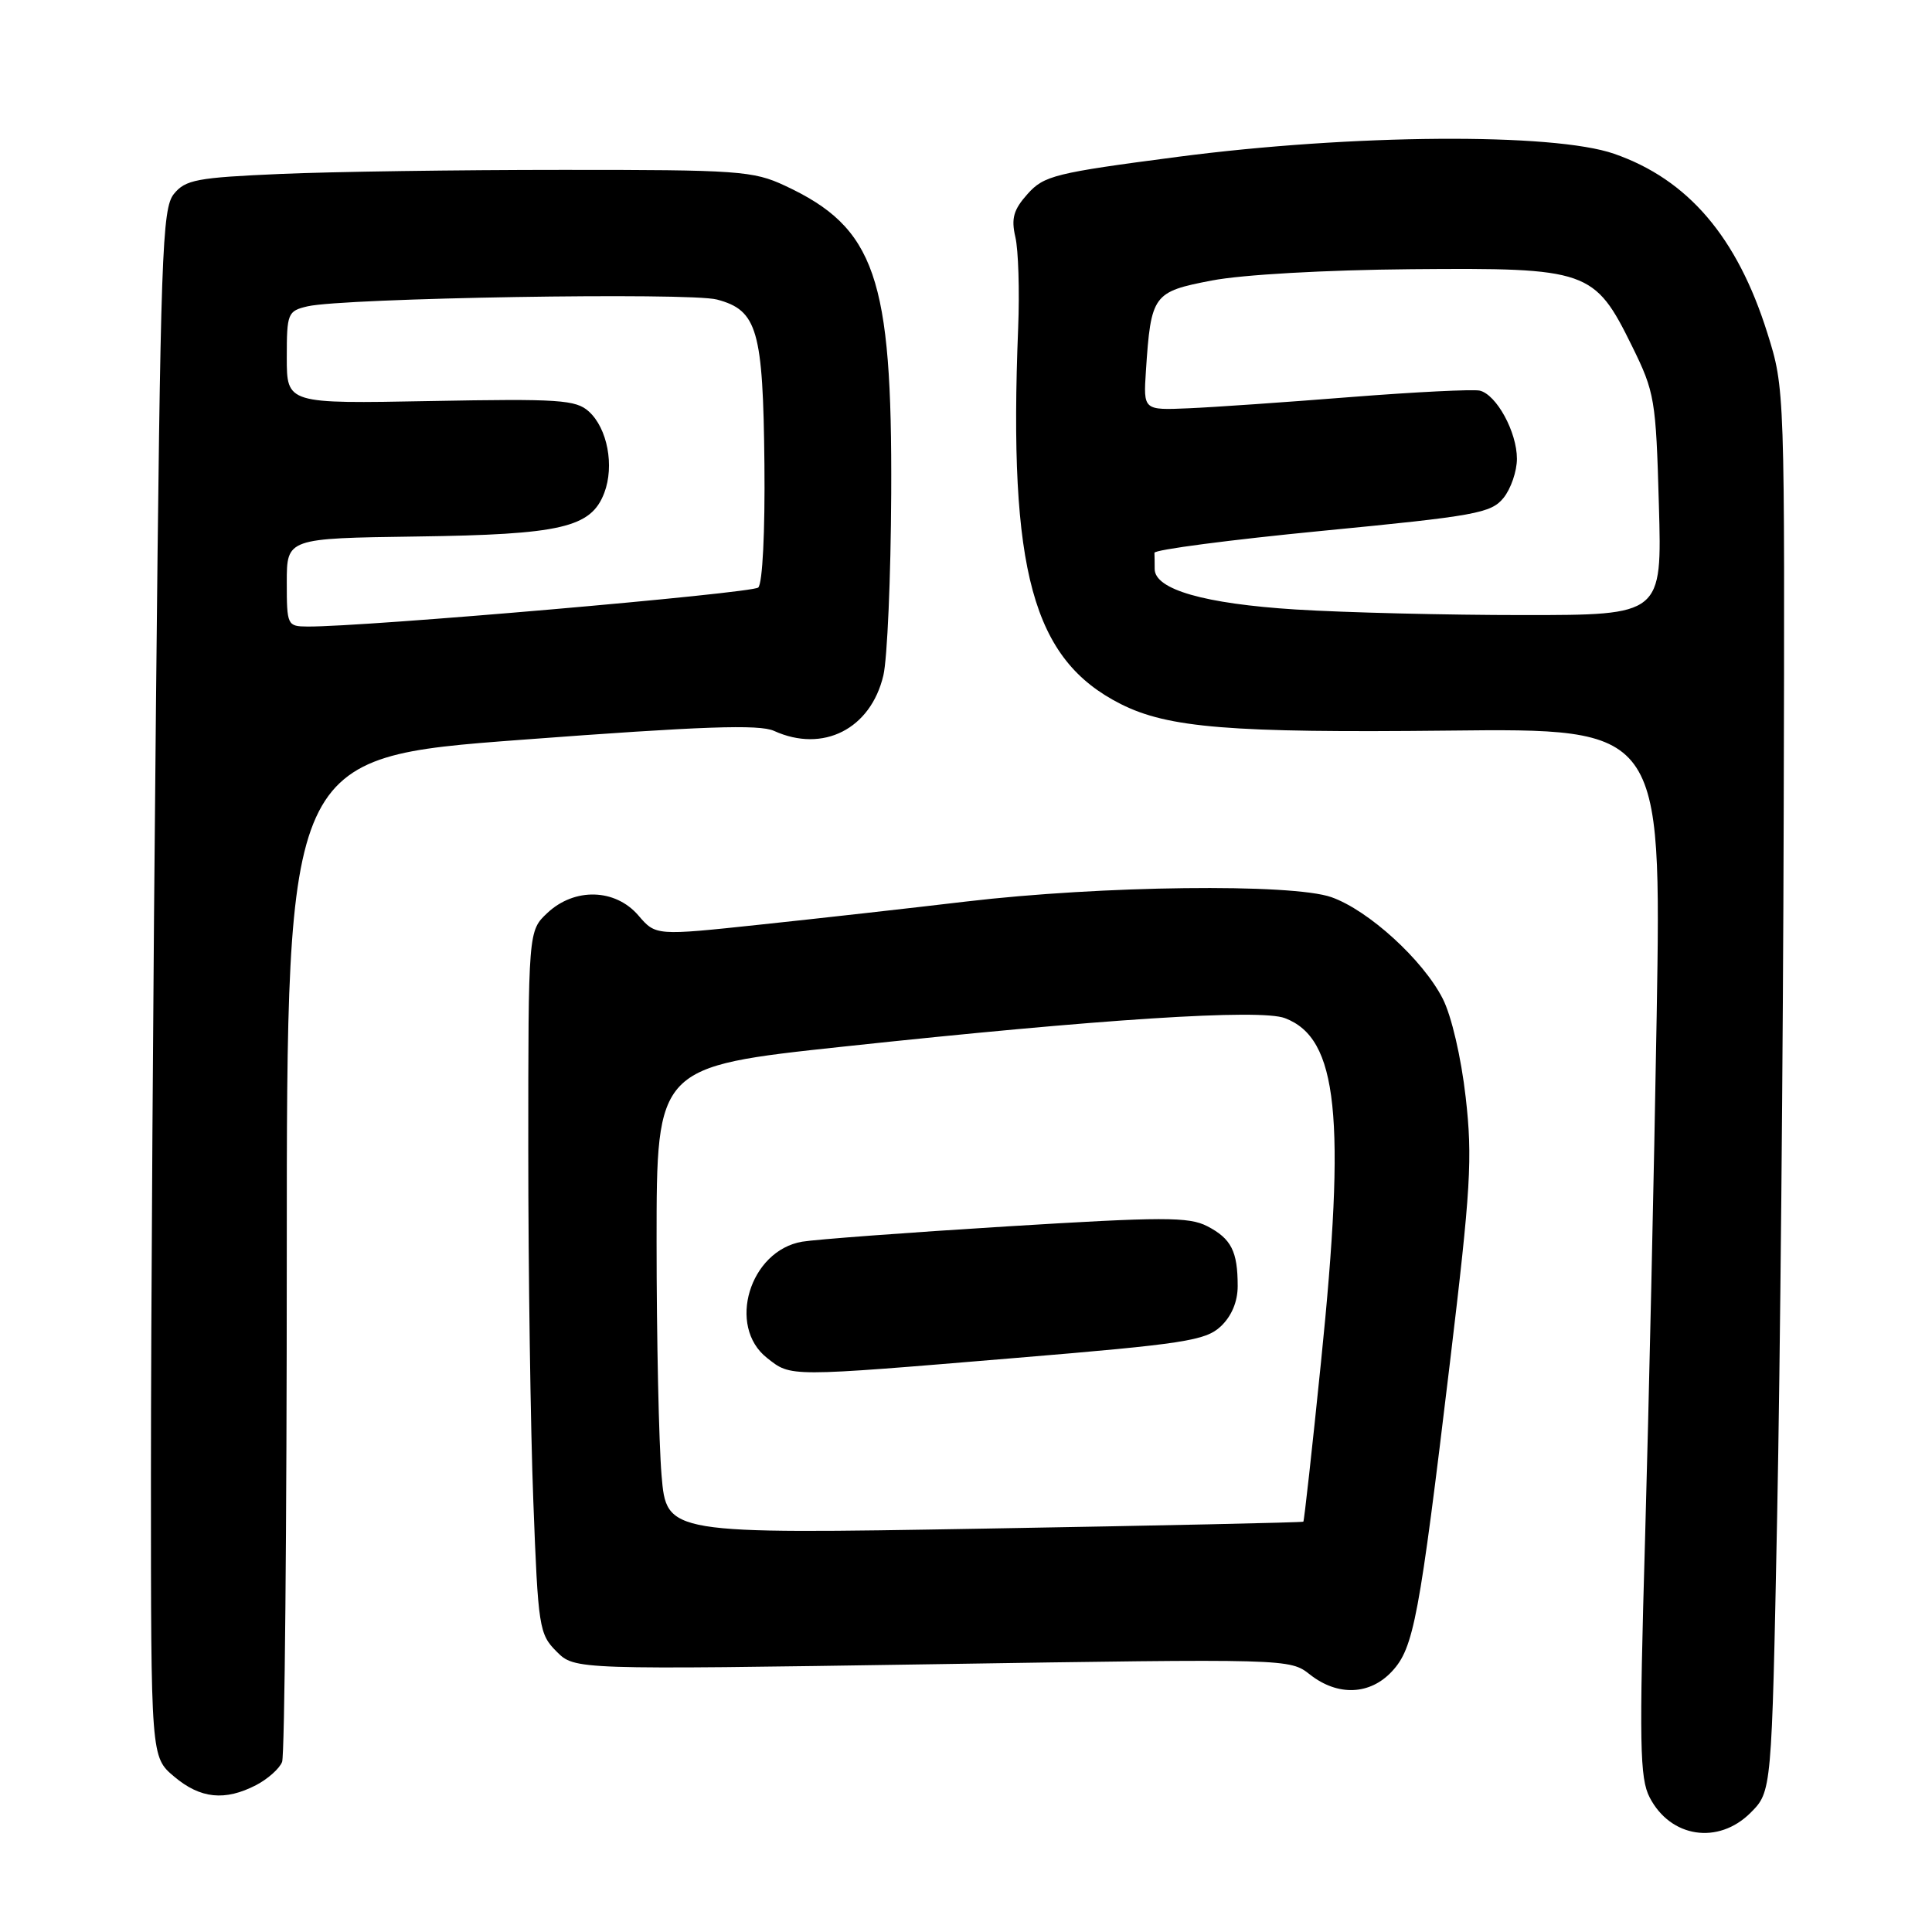 <?xml version="1.0" encoding="UTF-8" standalone="no"?>
<!DOCTYPE svg PUBLIC "-//W3C//DTD SVG 1.1//EN" "http://www.w3.org/Graphics/SVG/1.1/DTD/svg11.dtd" >
<svg xmlns="http://www.w3.org/2000/svg" xmlns:xlink="http://www.w3.org/1999/xlink" version="1.1" viewBox="0 0 256 256">
 <g >
 <path fill="currentColor"
d=" M 231.96 240.20 C 234.76 237.39 234.76 237.39 235.48 200.95 C 235.88 180.90 236.27 139.07 236.35 108.00 C 236.50 51.51 236.50 51.50 234.18 44.12 C 230.19 31.41 223.67 23.78 213.89 20.38 C 205.83 17.57 179.16 17.76 156.00 20.79 C 139.79 22.91 138.33 23.27 136.16 25.70 C 134.29 27.79 133.97 28.94 134.54 31.41 C 134.94 33.11 135.11 38.55 134.91 43.50 C 133.62 75.70 136.82 87.39 148.51 93.29 C 154.78 96.45 163.02 97.12 191.83 96.81 C 220.15 96.50 220.15 96.50 219.52 134.50 C 219.17 155.40 218.47 186.62 217.98 203.87 C 217.19 231.15 217.27 235.62 218.59 238.17 C 221.35 243.51 227.68 244.47 231.96 240.20 Z  M 33.93 236.54 C 35.48 235.73 37.04 234.35 37.38 233.46 C 37.72 232.56 38.00 202.25 38.00 166.10 C 38.00 100.36 38.00 100.36 69.03 98.03 C 93.09 96.22 100.62 95.96 102.57 96.85 C 109.06 99.80 115.37 96.60 117.05 89.50 C 117.57 87.30 118.04 76.46 118.09 65.41 C 118.23 36.73 115.97 30.17 104.00 24.60 C 99.81 22.64 97.79 22.50 74.50 22.51 C 60.75 22.51 43.93 22.75 37.13 23.05 C 26.10 23.53 24.57 23.81 23.04 25.70 C 21.48 27.63 21.27 33.57 20.67 93.16 C 20.30 129.10 20.00 175.22 20.00 195.66 C 20.00 232.82 20.00 232.82 23.08 235.41 C 26.55 238.34 29.80 238.67 33.93 236.54 Z  M 184.45 221.46 C 187.33 218.35 188.06 214.47 192.13 180.50 C 194.89 157.47 195.13 153.46 194.21 145.38 C 193.61 140.11 192.33 134.60 191.17 132.33 C 188.55 127.19 181.34 120.62 176.42 118.88 C 171.19 117.04 145.94 117.34 128.00 119.46 C 120.58 120.34 108.29 121.72 100.70 122.52 C 86.89 123.99 86.89 123.99 84.58 121.29 C 81.52 117.74 76.13 117.59 72.53 120.97 C 70.00 123.35 70.00 123.35 70.00 152.42 C 70.00 168.42 70.30 189.36 70.67 198.96 C 71.30 215.66 71.44 216.53 73.75 218.84 C 76.16 221.25 76.16 221.25 123.53 220.52 C 170.77 219.78 170.91 219.78 173.58 221.89 C 177.26 224.78 181.53 224.61 184.45 221.46 Z  M 171.67 80.76 C 159.59 80.00 153.00 78.11 153.00 75.39 C 153.00 74.62 152.99 73.66 152.97 73.25 C 152.96 72.84 162.96 71.53 175.19 70.34 C 195.53 68.37 197.58 68.00 199.22 65.98 C 200.20 64.77 201.00 62.44 201.00 60.79 C 201.00 57.25 198.30 52.30 196.08 51.76 C 195.21 51.56 187.53 51.94 179.00 52.61 C 170.47 53.29 160.80 53.96 157.50 54.10 C 151.50 54.36 151.50 54.36 151.84 49.15 C 152.51 39.03 152.78 38.66 160.57 37.17 C 164.60 36.39 175.64 35.77 187.00 35.67 C 210.43 35.47 211.28 35.76 216.26 45.88 C 219.26 51.98 219.42 52.91 219.81 66.88 C 220.23 81.50 220.23 81.50 201.86 81.50 C 191.76 81.50 178.18 81.17 171.67 80.76 Z  M 38.00 77.17 C 38.00 71.33 38.00 71.33 55.20 71.09 C 74.38 70.83 78.32 69.91 80.07 65.31 C 81.43 61.73 80.49 56.76 78.03 54.53 C 76.31 52.97 74.09 52.82 57.05 53.14 C 38.00 53.50 38.00 53.50 38.00 47.37 C 38.00 41.50 38.12 41.21 40.75 40.59 C 45.56 39.48 91.32 38.72 95.00 39.69 C 100.36 41.11 101.11 43.72 101.29 61.50 C 101.38 70.47 101.04 77.33 100.47 77.85 C 99.63 78.62 48.24 83.08 40.75 83.02 C 38.07 83.00 38.00 82.86 38.00 77.17 Z  M 87.66 195.49 C 87.30 191.21 87.00 177.27 87.00 164.51 C 87.00 141.33 87.00 141.33 111.75 138.68 C 145.84 135.02 166.98 133.66 170.26 134.91 C 177.29 137.58 178.37 147.90 175.04 180.47 C 173.87 192.00 172.81 201.52 172.70 201.63 C 172.59 201.74 153.56 202.15 130.41 202.55 C 88.32 203.28 88.32 203.28 87.66 195.49 Z  M 134.65 179.93 C 156.91 178.08 159.73 177.64 161.75 175.76 C 163.19 174.41 164.00 172.48 164.00 170.41 C 164.00 165.80 163.15 164.13 159.97 162.48 C 157.53 161.22 154.12 161.23 133.34 162.51 C 120.23 163.32 108.06 164.23 106.29 164.53 C 99.33 165.72 96.30 175.73 101.63 179.93 C 104.86 182.47 104.21 182.47 134.65 179.93 Z "/>
</g>
</svg>